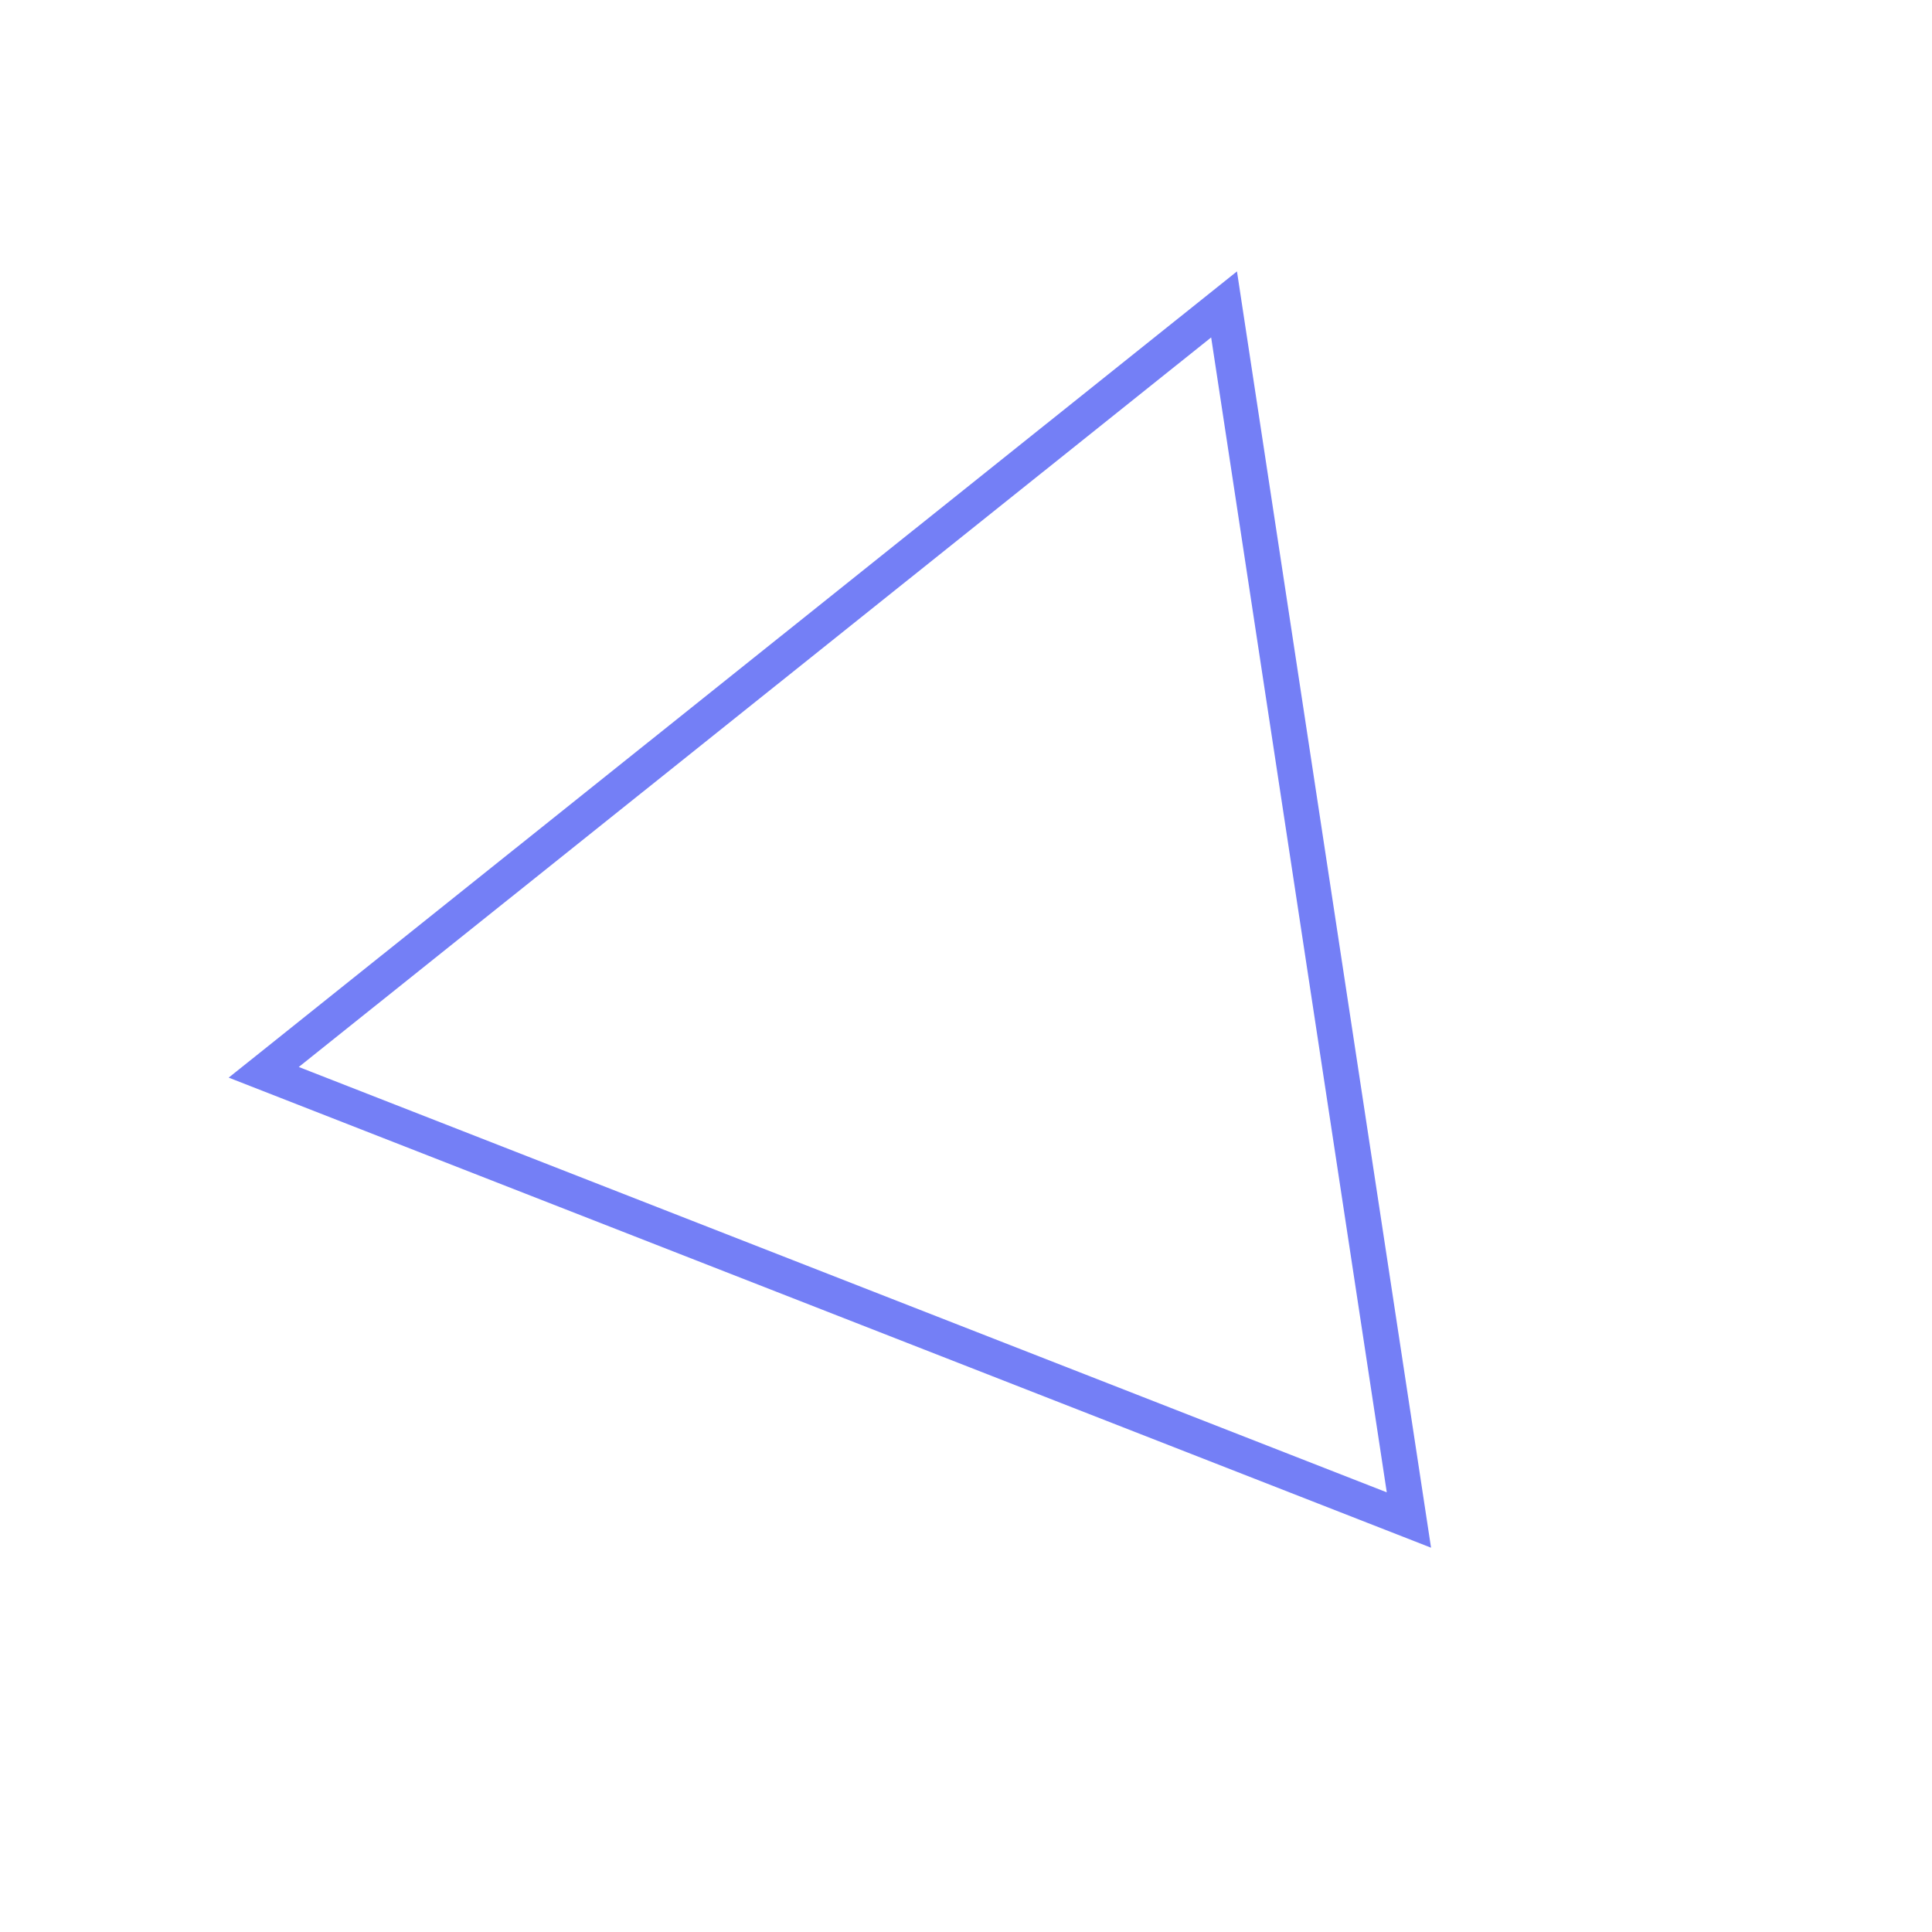 <svg width="218" height="218" viewBox="0 0 218 218" fill="none" xmlns="http://www.w3.org/2000/svg">
<path d="M29.759 120.995L138.119 34.349L158.977 171.514L29.759 120.995Z" stroke="#747FF6" stroke-width="4"/>
</svg>
